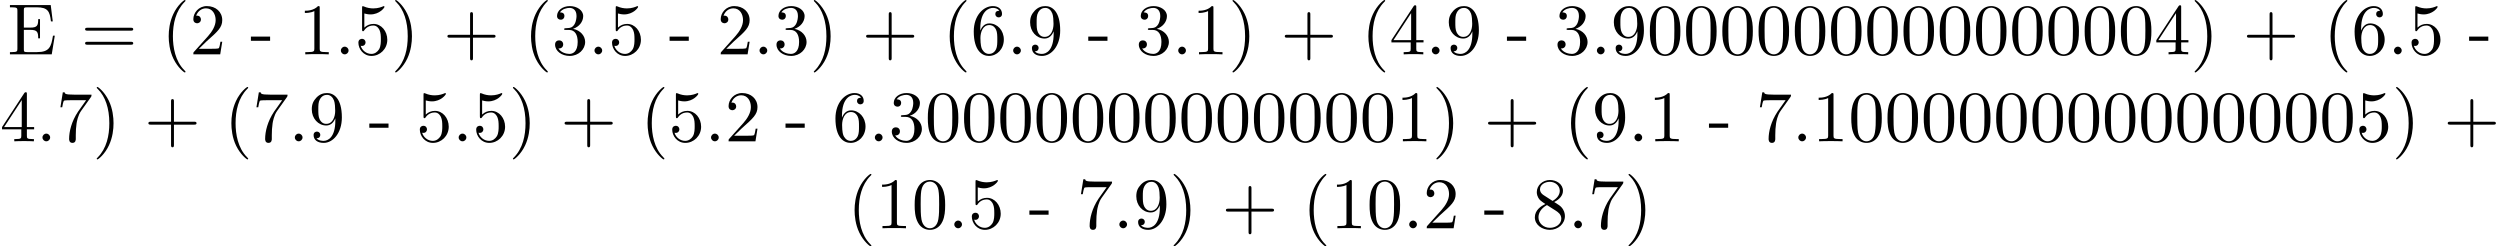 <?xml version='1.0' encoding='UTF-8'?>
<!-- This file was generated by dvisvgm 2.8.1 -->
<svg version='1.1' xmlns='http://www.w3.org/2000/svg' xmlns:xlink='http://www.w3.org/1999/xlink' width='343.711pt' height='33.873pt' viewBox='0 -31.382 343.711 33.873'>
<defs>
<path id='g0-40' d='M3.298 2.391C3.298 2.361 3.298 2.341 3.128 2.172C1.883 .917 1.564-.966 1.564-2.491C1.564-4.224 1.943-5.958 3.168-7.203C3.298-7.323 3.298-7.342 3.298-7.372C3.298-7.442 3.258-7.472 3.198-7.472C3.098-7.472 2.202-6.795 1.614-5.529C1.106-4.433 .986-3.328 .986-2.491C.986-1.714 1.096-.508 1.644 .618C2.242 1.843 3.098 2.491 3.198 2.491C3.258 2.491 3.298 2.461 3.298 2.391Z'/>
<path id='g0-41' d='M2.879-2.491C2.879-3.268 2.77-4.473 2.222-5.599C1.624-6.824 .767-7.472 .667-7.472C.608-7.472 .568-7.432 .568-7.372C.568-7.342 .568-7.323 .757-7.143C1.733-6.157 2.301-4.573 2.301-2.491C2.301-.787 1.933 .966 .697 2.222C.568 2.341 .568 2.361 .568 2.391C.568 2.451 .608 2.491 .667 2.491C.767 2.491 1.664 1.813 2.252 .548C2.76-.548 2.879-1.654 2.879-2.491Z'/>
<path id='g0-43' d='M4.075-2.291H6.854C6.994-2.291 7.183-2.291 7.183-2.491S6.994-2.69 6.854-2.69H4.075V-5.479C4.075-5.619 4.075-5.808 3.875-5.808S3.676-5.619 3.676-5.479V-2.69H.887C.747-2.69 .558-2.69 .558-2.491S.747-2.291 .887-2.291H3.676V.498C3.676 .638 3.676 .827 3.875 .827S4.075 .638 4.075 .498V-2.291Z'/>
<path id='g0-45' d='M2.75-1.863V-2.441H.11V-1.863H2.75Z'/>
<path id='g0-46' d='M1.913-.528C1.913-.817 1.674-1.056 1.385-1.056S.857-.817 .857-.528S1.096 0 1.385 0S1.913-.239 1.913-.528Z'/>
<path id='g0-48' d='M4.583-3.188C4.583-3.985 4.533-4.782 4.184-5.519C3.726-6.476 2.909-6.635 2.491-6.635C1.893-6.635 1.166-6.376 .757-5.45C.438-4.762 .389-3.985 .389-3.188C.389-2.441 .428-1.544 .837-.787C1.265 .02 1.993 .219 2.481 .219C3.019 .219 3.776 .01 4.214-.936C4.533-1.624 4.583-2.401 4.583-3.188ZM2.481 0C2.092 0 1.504-.249 1.325-1.205C1.215-1.803 1.215-2.72 1.215-3.308C1.215-3.945 1.215-4.603 1.295-5.141C1.484-6.326 2.232-6.416 2.481-6.416C2.809-6.416 3.467-6.237 3.656-5.25C3.756-4.692 3.756-3.935 3.756-3.308C3.756-2.56 3.756-1.883 3.646-1.245C3.497-.299 2.929 0 2.481 0Z'/>
<path id='g0-49' d='M2.929-6.376C2.929-6.615 2.929-6.635 2.7-6.635C2.082-5.998 1.205-5.998 .887-5.998V-5.689C1.086-5.689 1.674-5.689 2.192-5.948V-.787C2.192-.428 2.162-.309 1.265-.309H.946V0C1.295-.03 2.162-.03 2.56-.03S3.826-.03 4.174 0V-.309H3.856C2.959-.309 2.929-.418 2.929-.787V-6.376Z'/>
<path id='g0-50' d='M1.265-.767L2.321-1.793C3.875-3.168 4.473-3.706 4.473-4.702C4.473-5.838 3.577-6.635 2.361-6.635C1.235-6.635 .498-5.719 .498-4.832C.498-4.274 .996-4.274 1.026-4.274C1.196-4.274 1.544-4.394 1.544-4.802C1.544-5.061 1.365-5.32 1.016-5.32C.936-5.32 .917-5.32 .887-5.31C1.116-5.958 1.654-6.326 2.232-6.326C3.138-6.326 3.567-5.519 3.567-4.702C3.567-3.905 3.068-3.118 2.521-2.501L.608-.369C.498-.259 .498-.239 .498 0H4.194L4.473-1.733H4.224C4.174-1.435 4.105-.996 4.005-.847C3.935-.767 3.278-.767 3.059-.767H1.265Z'/>
<path id='g0-51' d='M2.889-3.507C3.706-3.776 4.284-4.473 4.284-5.26C4.284-6.077 3.407-6.635 2.451-6.635C1.445-6.635 .687-6.037 .687-5.28C.687-4.951 .907-4.762 1.196-4.762C1.504-4.762 1.704-4.981 1.704-5.27C1.704-5.768 1.235-5.768 1.086-5.768C1.395-6.257 2.052-6.386 2.411-6.386C2.819-6.386 3.367-6.167 3.367-5.27C3.367-5.151 3.347-4.573 3.088-4.134C2.79-3.656 2.451-3.626 2.202-3.616C2.122-3.606 1.883-3.587 1.813-3.587C1.733-3.577 1.664-3.567 1.664-3.467C1.664-3.357 1.733-3.357 1.903-3.357H2.341C3.158-3.357 3.527-2.68 3.527-1.704C3.527-.349 2.839-.06 2.401-.06C1.973-.06 1.225-.229 .877-.817C1.225-.767 1.534-.986 1.534-1.365C1.534-1.724 1.265-1.923 .976-1.923C.737-1.923 .418-1.783 .418-1.345C.418-.438 1.345 .219 2.431 .219C3.646 .219 4.553-.687 4.553-1.704C4.553-2.521 3.925-3.298 2.889-3.507Z'/>
<path id='g0-52' d='M2.929-1.644V-.777C2.929-.418 2.909-.309 2.172-.309H1.963V0C2.371-.03 2.889-.03 3.308-.03S4.254-.03 4.663 0V-.309H4.453C3.716-.309 3.696-.418 3.696-.777V-1.644H4.692V-1.953H3.696V-6.486C3.696-6.685 3.696-6.745 3.537-6.745C3.447-6.745 3.417-6.745 3.337-6.625L.279-1.953V-1.644H2.929ZM2.989-1.953H.558L2.989-5.669V-1.953Z'/>
<path id='g0-53' d='M4.473-2.002C4.473-3.188 3.656-4.184 2.58-4.184C2.102-4.184 1.674-4.025 1.315-3.676V-5.619C1.514-5.559 1.843-5.489 2.162-5.489C3.387-5.489 4.085-6.396 4.085-6.526C4.085-6.585 4.055-6.635 3.985-6.635C3.975-6.635 3.955-6.635 3.905-6.605C3.706-6.516 3.218-6.316 2.55-6.316C2.152-6.316 1.694-6.386 1.225-6.595C1.146-6.625 1.126-6.625 1.106-6.625C1.006-6.625 1.006-6.545 1.006-6.386V-3.437C1.006-3.258 1.006-3.178 1.146-3.178C1.215-3.178 1.235-3.208 1.275-3.268C1.385-3.427 1.753-3.965 2.56-3.965C3.078-3.965 3.328-3.507 3.407-3.328C3.567-2.959 3.587-2.57 3.587-2.072C3.587-1.724 3.587-1.126 3.347-.707C3.108-.319 2.74-.06 2.281-.06C1.554-.06 .986-.588 .817-1.176C.847-1.166 .877-1.156 .986-1.156C1.315-1.156 1.484-1.405 1.484-1.644S1.315-2.132 .986-2.132C.847-2.132 .498-2.062 .498-1.604C.498-.747 1.186 .219 2.301 .219C3.457 .219 4.473-.737 4.473-2.002Z'/>
<path id='g0-54' d='M1.315-3.268V-3.507C1.315-6.027 2.55-6.386 3.059-6.386C3.298-6.386 3.716-6.326 3.935-5.988C3.786-5.988 3.387-5.988 3.387-5.539C3.387-5.23 3.626-5.081 3.846-5.081C4.005-5.081 4.304-5.171 4.304-5.559C4.304-6.157 3.866-6.635 3.039-6.635C1.763-6.635 .418-5.35 .418-3.148C.418-.488 1.574 .219 2.501 .219C3.606 .219 4.553-.717 4.553-2.032C4.553-3.298 3.666-4.254 2.56-4.254C1.883-4.254 1.514-3.746 1.315-3.268ZM2.501-.06C1.873-.06 1.574-.658 1.514-.807C1.335-1.275 1.335-2.072 1.335-2.252C1.335-3.029 1.654-4.025 2.55-4.025C2.71-4.025 3.168-4.025 3.477-3.407C3.656-3.039 3.656-2.531 3.656-2.042C3.656-1.564 3.656-1.066 3.487-.707C3.188-.11 2.73-.06 2.501-.06Z'/>
<path id='g0-55' d='M4.742-6.067C4.832-6.187 4.832-6.207 4.832-6.416H2.411C1.196-6.416 1.176-6.545 1.136-6.735H.887L.558-4.682H.807C.837-4.842 .927-5.469 1.056-5.589C1.126-5.649 1.903-5.649 2.032-5.649H4.095C3.985-5.489 3.198-4.403 2.979-4.075C2.082-2.73 1.753-1.345 1.753-.329C1.753-.229 1.753 .219 2.212 .219S2.67-.229 2.67-.329V-.837C2.67-1.385 2.7-1.933 2.78-2.471C2.819-2.7 2.959-3.557 3.397-4.174L4.742-6.067Z'/>
<path id='g0-56' d='M1.624-4.553C1.166-4.852 1.126-5.191 1.126-5.36C1.126-5.968 1.773-6.386 2.481-6.386C3.208-6.386 3.846-5.868 3.846-5.151C3.846-4.583 3.457-4.105 2.859-3.756L1.624-4.553ZM3.078-3.606C3.796-3.975 4.284-4.493 4.284-5.151C4.284-6.067 3.397-6.635 2.491-6.635C1.494-6.635 .687-5.898 .687-4.971C.687-4.792 .707-4.344 1.126-3.875C1.235-3.756 1.604-3.507 1.853-3.337C1.275-3.049 .418-2.491 .418-1.504C.418-.448 1.435 .219 2.481 .219C3.606 .219 4.553-.608 4.553-1.674C4.553-2.032 4.443-2.481 4.065-2.899C3.875-3.108 3.716-3.208 3.078-3.606ZM2.082-3.188L3.308-2.411C3.587-2.222 4.055-1.923 4.055-1.315C4.055-.578 3.308-.06 2.491-.06C1.634-.06 .917-.677 .917-1.504C.917-2.082 1.235-2.72 2.082-3.188Z'/>
<path id='g0-57' d='M3.656-3.168V-2.849C3.656-.518 2.62-.06 2.042-.06C1.873-.06 1.335-.08 1.066-.418C1.504-.418 1.584-.707 1.584-.877C1.584-1.186 1.345-1.335 1.126-1.335C.966-1.335 .667-1.245 .667-.857C.667-.189 1.205 .219 2.052 .219C3.337 .219 4.553-1.136 4.553-3.278C4.553-5.958 3.407-6.635 2.521-6.635C1.973-6.635 1.484-6.456 1.056-6.007C.648-5.559 .418-5.141 .418-4.394C.418-3.148 1.295-2.172 2.411-2.172C3.019-2.172 3.427-2.59 3.656-3.168ZM2.421-2.401C2.262-2.401 1.803-2.401 1.494-3.029C1.315-3.397 1.315-3.895 1.315-4.384C1.315-4.922 1.315-5.39 1.524-5.758C1.793-6.257 2.172-6.386 2.521-6.386C2.979-6.386 3.308-6.047 3.477-5.599C3.597-5.28 3.636-4.653 3.636-4.194C3.636-3.367 3.298-2.401 2.421-2.401Z'/>
<path id='g0-61' d='M6.844-3.258C6.994-3.258 7.183-3.258 7.183-3.457S6.994-3.656 6.854-3.656H.887C.747-3.656 .558-3.656 .558-3.457S.747-3.258 .897-3.258H6.844ZM6.854-1.325C6.994-1.325 7.183-1.325 7.183-1.524S6.994-1.724 6.844-1.724H.897C.747-1.724 .558-1.724 .558-1.524S.747-1.325 .887-1.325H6.854Z'/>
<path id='g0-69' d='M1.355-.777C1.355-.418 1.335-.309 .568-.309H.329V0H6.077L6.496-2.57H6.247C5.998-1.036 5.768-.309 4.055-.309H2.73C2.262-.309 2.242-.379 2.242-.707V-3.367H3.138C4.105-3.367 4.214-3.049 4.214-2.202H4.463V-4.842H4.214C4.214-3.985 4.105-3.676 3.138-3.676H2.242V-6.067C2.242-6.396 2.262-6.466 2.73-6.466H4.015C5.539-6.466 5.808-5.918 5.968-4.533H6.217L5.938-6.775H.329V-6.466H.568C1.335-6.466 1.355-6.356 1.355-5.998V-.777Z'/>
</defs>
<g id='page1'>
<use x='1.037' y='-23.91' xlink:href='#g0-69'/>
<use x='11.138' y='-23.91' xlink:href='#g0-61'/>
<use x='22.208' y='-23.91' xlink:href='#g0-40'/>
<use x='26.082' y='-23.91' xlink:href='#g0-50'/>
<use x='34.385' y='-23.91' xlink:href='#g0-45'/>
<use x='41.026' y='-23.91' xlink:href='#g0-49'/>
<use x='46.008' y='-23.91' xlink:href='#g0-46'/>
<use x='48.775' y='-23.91' xlink:href='#g0-53'/>
<use x='53.757' y='-23.91' xlink:href='#g0-41'/>
<use x='60.952' y='-23.91' xlink:href='#g0-43'/>
<use x='72.021' y='-23.91' xlink:href='#g0-40'/>
<use x='75.896' y='-23.91' xlink:href='#g0-51'/>
<use x='80.877' y='-23.91' xlink:href='#g0-46'/>
<use x='83.645' y='-23.91' xlink:href='#g0-53'/>
<use x='91.947' y='-23.91' xlink:href='#g0-45'/>
<use x='98.588' y='-23.91' xlink:href='#g0-50'/>
<use x='103.57' y='-23.91' xlink:href='#g0-46'/>
<use x='106.337' y='-23.91' xlink:href='#g0-51'/>
<use x='111.319' y='-23.91' xlink:href='#g0-41'/>
<use x='118.514' y='-23.91' xlink:href='#g0-43'/>
<use x='129.583' y='-23.91' xlink:href='#g0-40'/>
<use x='133.458' y='-23.91' xlink:href='#g0-54'/>
<use x='138.439' y='-23.91' xlink:href='#g0-46'/>
<use x='141.207' y='-23.91' xlink:href='#g0-57'/>
<use x='149.509' y='-23.91' xlink:href='#g0-45'/>
<use x='156.151' y='-23.91' xlink:href='#g0-51'/>
<use x='161.132' y='-23.91' xlink:href='#g0-46'/>
<use x='163.899' y='-23.91' xlink:href='#g0-49'/>
<use x='168.881' y='-23.91' xlink:href='#g0-41'/>
<use x='176.076' y='-23.91' xlink:href='#g0-43'/>
<use x='187.146' y='-23.91' xlink:href='#g0-40'/>
<use x='191.02' y='-23.91' xlink:href='#g0-52'/>
<use x='196.001' y='-23.91' xlink:href='#g0-46'/>
<use x='198.769' y='-23.91' xlink:href='#g0-57'/>
<use x='207.071' y='-23.91' xlink:href='#g0-45'/>
<use x='213.713' y='-23.91' xlink:href='#g0-51'/>
<use x='218.694' y='-23.91' xlink:href='#g0-46'/>
<use x='221.461' y='-23.91' xlink:href='#g0-57'/>
<use x='226.443' y='-23.91' xlink:href='#g0-48'/>
<use x='231.424' y='-23.91' xlink:href='#g0-48'/>
<use x='236.405' y='-23.91' xlink:href='#g0-48'/>
<use x='241.387' y='-23.91' xlink:href='#g0-48'/>
<use x='246.368' y='-23.91' xlink:href='#g0-48'/>
<use x='251.349' y='-23.91' xlink:href='#g0-48'/>
<use x='256.331' y='-23.91' xlink:href='#g0-48'/>
<use x='261.312' y='-23.91' xlink:href='#g0-48'/>
<use x='266.293' y='-23.91' xlink:href='#g0-48'/>
<use x='271.275' y='-23.91' xlink:href='#g0-48'/>
<use x='276.256' y='-23.91' xlink:href='#g0-48'/>
<use x='281.237' y='-23.91' xlink:href='#g0-48'/>
<use x='286.219' y='-23.91' xlink:href='#g0-48'/>
<use x='291.2' y='-23.91' xlink:href='#g0-48'/>
<use x='296.181' y='-23.91' xlink:href='#g0-52'/>
<use x='301.163' y='-23.91' xlink:href='#g0-41'/>
<use x='308.358' y='-23.91' xlink:href='#g0-43'/>
<use x='319.428' y='-23.91' xlink:href='#g0-40'/>
<use x='323.302' y='-23.91' xlink:href='#g0-54'/>
<use x='328.283' y='-23.91' xlink:href='#g0-46'/>
<use x='331.051' y='-23.91' xlink:href='#g0-53'/>
<use x='339.353' y='-23.91' xlink:href='#g0-45'/>
<use x='0' y='-11.955' xlink:href='#g0-52'/>
<use x='4.981' y='-11.955' xlink:href='#g0-46'/>
<use x='7.749' y='-11.955' xlink:href='#g0-55'/>
<use x='12.73' y='-11.955' xlink:href='#g0-41'/>
<use x='19.84' y='-11.955' xlink:href='#g0-43'/>
<use x='30.825' y='-11.955' xlink:href='#g0-40'/>
<use x='34.699' y='-11.955' xlink:href='#g0-55'/>
<use x='39.68' y='-11.955' xlink:href='#g0-46'/>
<use x='42.448' y='-11.955' xlink:href='#g0-57'/>
<use x='50.665' y='-11.955' xlink:href='#g0-45'/>
<use x='57.221' y='-11.955' xlink:href='#g0-53'/>
<use x='62.203' y='-11.955' xlink:href='#g0-46'/>
<use x='64.97' y='-11.955' xlink:href='#g0-53'/>
<use x='69.951' y='-11.955' xlink:href='#g0-41'/>
<use x='77.061' y='-11.955' xlink:href='#g0-43'/>
<use x='88.046' y='-11.955' xlink:href='#g0-40'/>
<use x='91.92' y='-11.955' xlink:href='#g0-53'/>
<use x='96.901' y='-11.955' xlink:href='#g0-46'/>
<use x='99.669' y='-11.955' xlink:href='#g0-50'/>
<use x='107.886' y='-11.955' xlink:href='#g0-45'/>
<use x='114.442' y='-11.955' xlink:href='#g0-54'/>
<use x='119.424' y='-11.955' xlink:href='#g0-46'/>
<use x='122.191' y='-11.955' xlink:href='#g0-51'/>
<use x='127.172' y='-11.955' xlink:href='#g0-48'/>
<use x='132.154' y='-11.955' xlink:href='#g0-48'/>
<use x='137.135' y='-11.955' xlink:href='#g0-48'/>
<use x='142.117' y='-11.955' xlink:href='#g0-48'/>
<use x='147.098' y='-11.955' xlink:href='#g0-48'/>
<use x='152.079' y='-11.955' xlink:href='#g0-48'/>
<use x='157.061' y='-11.955' xlink:href='#g0-48'/>
<use x='162.042' y='-11.955' xlink:href='#g0-48'/>
<use x='167.023' y='-11.955' xlink:href='#g0-48'/>
<use x='172.005' y='-11.955' xlink:href='#g0-48'/>
<use x='176.986' y='-11.955' xlink:href='#g0-48'/>
<use x='181.967' y='-11.955' xlink:href='#g0-48'/>
<use x='186.949' y='-11.955' xlink:href='#g0-48'/>
<use x='191.93' y='-11.955' xlink:href='#g0-49'/>
<use x='196.911' y='-11.955' xlink:href='#g0-41'/>
<use x='204.021' y='-11.955' xlink:href='#g0-43'/>
<use x='215.006' y='-11.955' xlink:href='#g0-40'/>
<use x='218.88' y='-11.955' xlink:href='#g0-57'/>
<use x='223.861' y='-11.955' xlink:href='#g0-46'/>
<use x='226.629' y='-11.955' xlink:href='#g0-49'/>
<use x='234.846' y='-11.955' xlink:href='#g0-45'/>
<use x='241.402' y='-11.955' xlink:href='#g0-55'/>
<use x='246.384' y='-11.955' xlink:href='#g0-46'/>
<use x='249.151' y='-11.955' xlink:href='#g0-49'/>
<use x='254.132' y='-11.955' xlink:href='#g0-48'/>
<use x='259.114' y='-11.955' xlink:href='#g0-48'/>
<use x='264.095' y='-11.955' xlink:href='#g0-48'/>
<use x='269.076' y='-11.955' xlink:href='#g0-48'/>
<use x='274.058' y='-11.955' xlink:href='#g0-48'/>
<use x='279.039' y='-11.955' xlink:href='#g0-48'/>
<use x='284.02' y='-11.955' xlink:href='#g0-48'/>
<use x='289.002' y='-11.955' xlink:href='#g0-48'/>
<use x='293.983' y='-11.955' xlink:href='#g0-48'/>
<use x='298.964' y='-11.955' xlink:href='#g0-48'/>
<use x='303.946' y='-11.955' xlink:href='#g0-48'/>
<use x='308.927' y='-11.955' xlink:href='#g0-48'/>
<use x='313.909' y='-11.955' xlink:href='#g0-48'/>
<use x='318.89' y='-11.955' xlink:href='#g0-48'/>
<use x='323.871' y='-11.955' xlink:href='#g0-53'/>
<use x='328.853' y='-11.955' xlink:href='#g0-41'/>
<use x='335.963' y='-11.955' xlink:href='#g0-43'/>
<use x='116.507' y='0' xlink:href='#g0-40'/>
<use x='120.382' y='0' xlink:href='#g0-49'/>
<use x='125.363' y='0' xlink:href='#g0-48'/>
<use x='130.344' y='0' xlink:href='#g0-46'/>
<use x='133.112' y='0' xlink:href='#g0-53'/>
<use x='141.414' y='0' xlink:href='#g0-45'/>
<use x='148.056' y='0' xlink:href='#g0-55'/>
<use x='153.037' y='0' xlink:href='#g0-46'/>
<use x='155.805' y='0' xlink:href='#g0-57'/>
<use x='160.786' y='0' xlink:href='#g0-41'/>
<use x='167.981' y='0' xlink:href='#g0-43'/>
<use x='179.051' y='0' xlink:href='#g0-40'/>
<use x='182.925' y='0' xlink:href='#g0-49'/>
<use x='187.907' y='0' xlink:href='#g0-48'/>
<use x='192.888' y='0' xlink:href='#g0-46'/>
<use x='195.655' y='0' xlink:href='#g0-50'/>
<use x='203.958' y='0' xlink:href='#g0-45'/>
<use x='210.599' y='0' xlink:href='#g0-56'/>
<use x='215.581' y='0' xlink:href='#g0-46'/>
<use x='218.348' y='0' xlink:href='#g0-55'/>
<use x='223.329' y='0' xlink:href='#g0-41'/>
</g>
</svg>